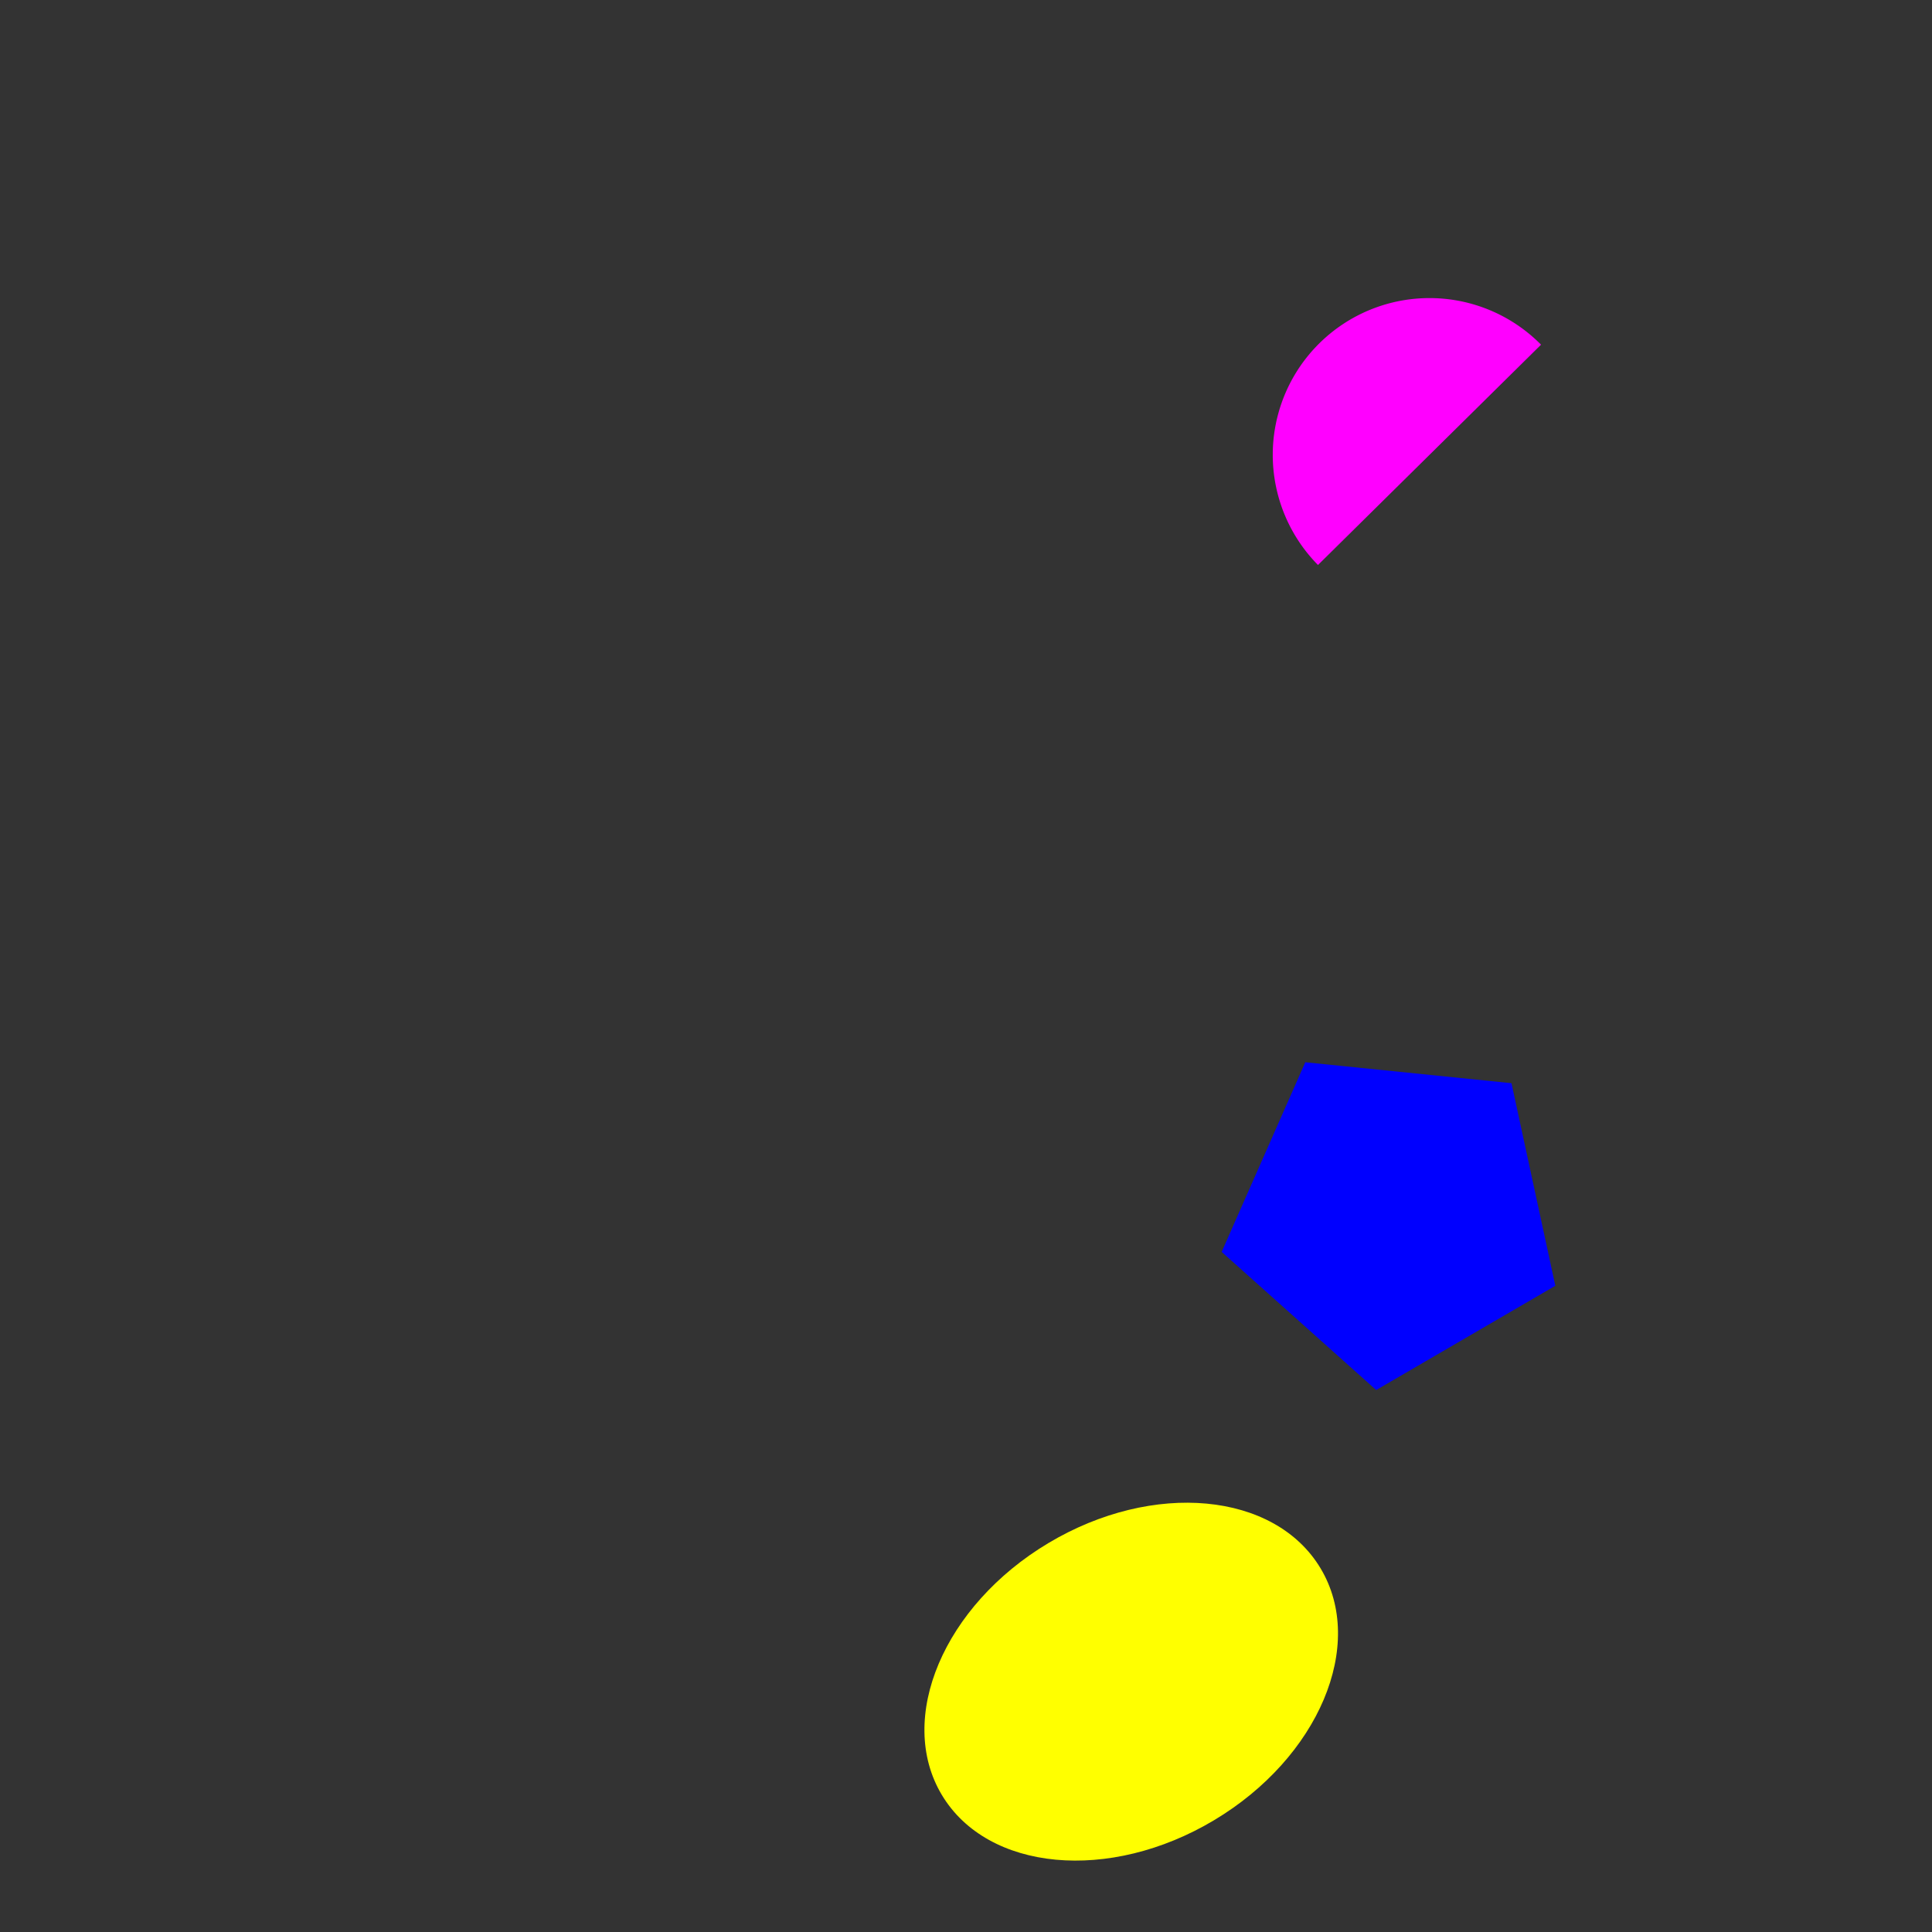 <svg 
  xmlns="http://www.w3.org/2000/svg"
  width="64.0" 
  height="64.0" 
  viewBox="0 0 64.0 64.0" 
  style="background-color: black">
  <rect x="0" y="0" width="64.0" height="64.0" fill="#333333" stroke="none"/>
  <path 
  d="M43.66,18.716 A1,1 0 0,1 51.049,11.418"
  fill="magenta" /><path d="M 51.522 42.593 L 45.588 46.047 L 40.469 41.471 L 43.239 35.189 L 50.07 35.882 L 51.522 42.593" fill="blue" /><ellipse 
  cx="37.473" 
  cy="55.707" 
  rx="7.31" 
  ry="5.348"
  transform="rotate(149.134, 37.473, 55.707)"
  fill="yellow" />
</svg>